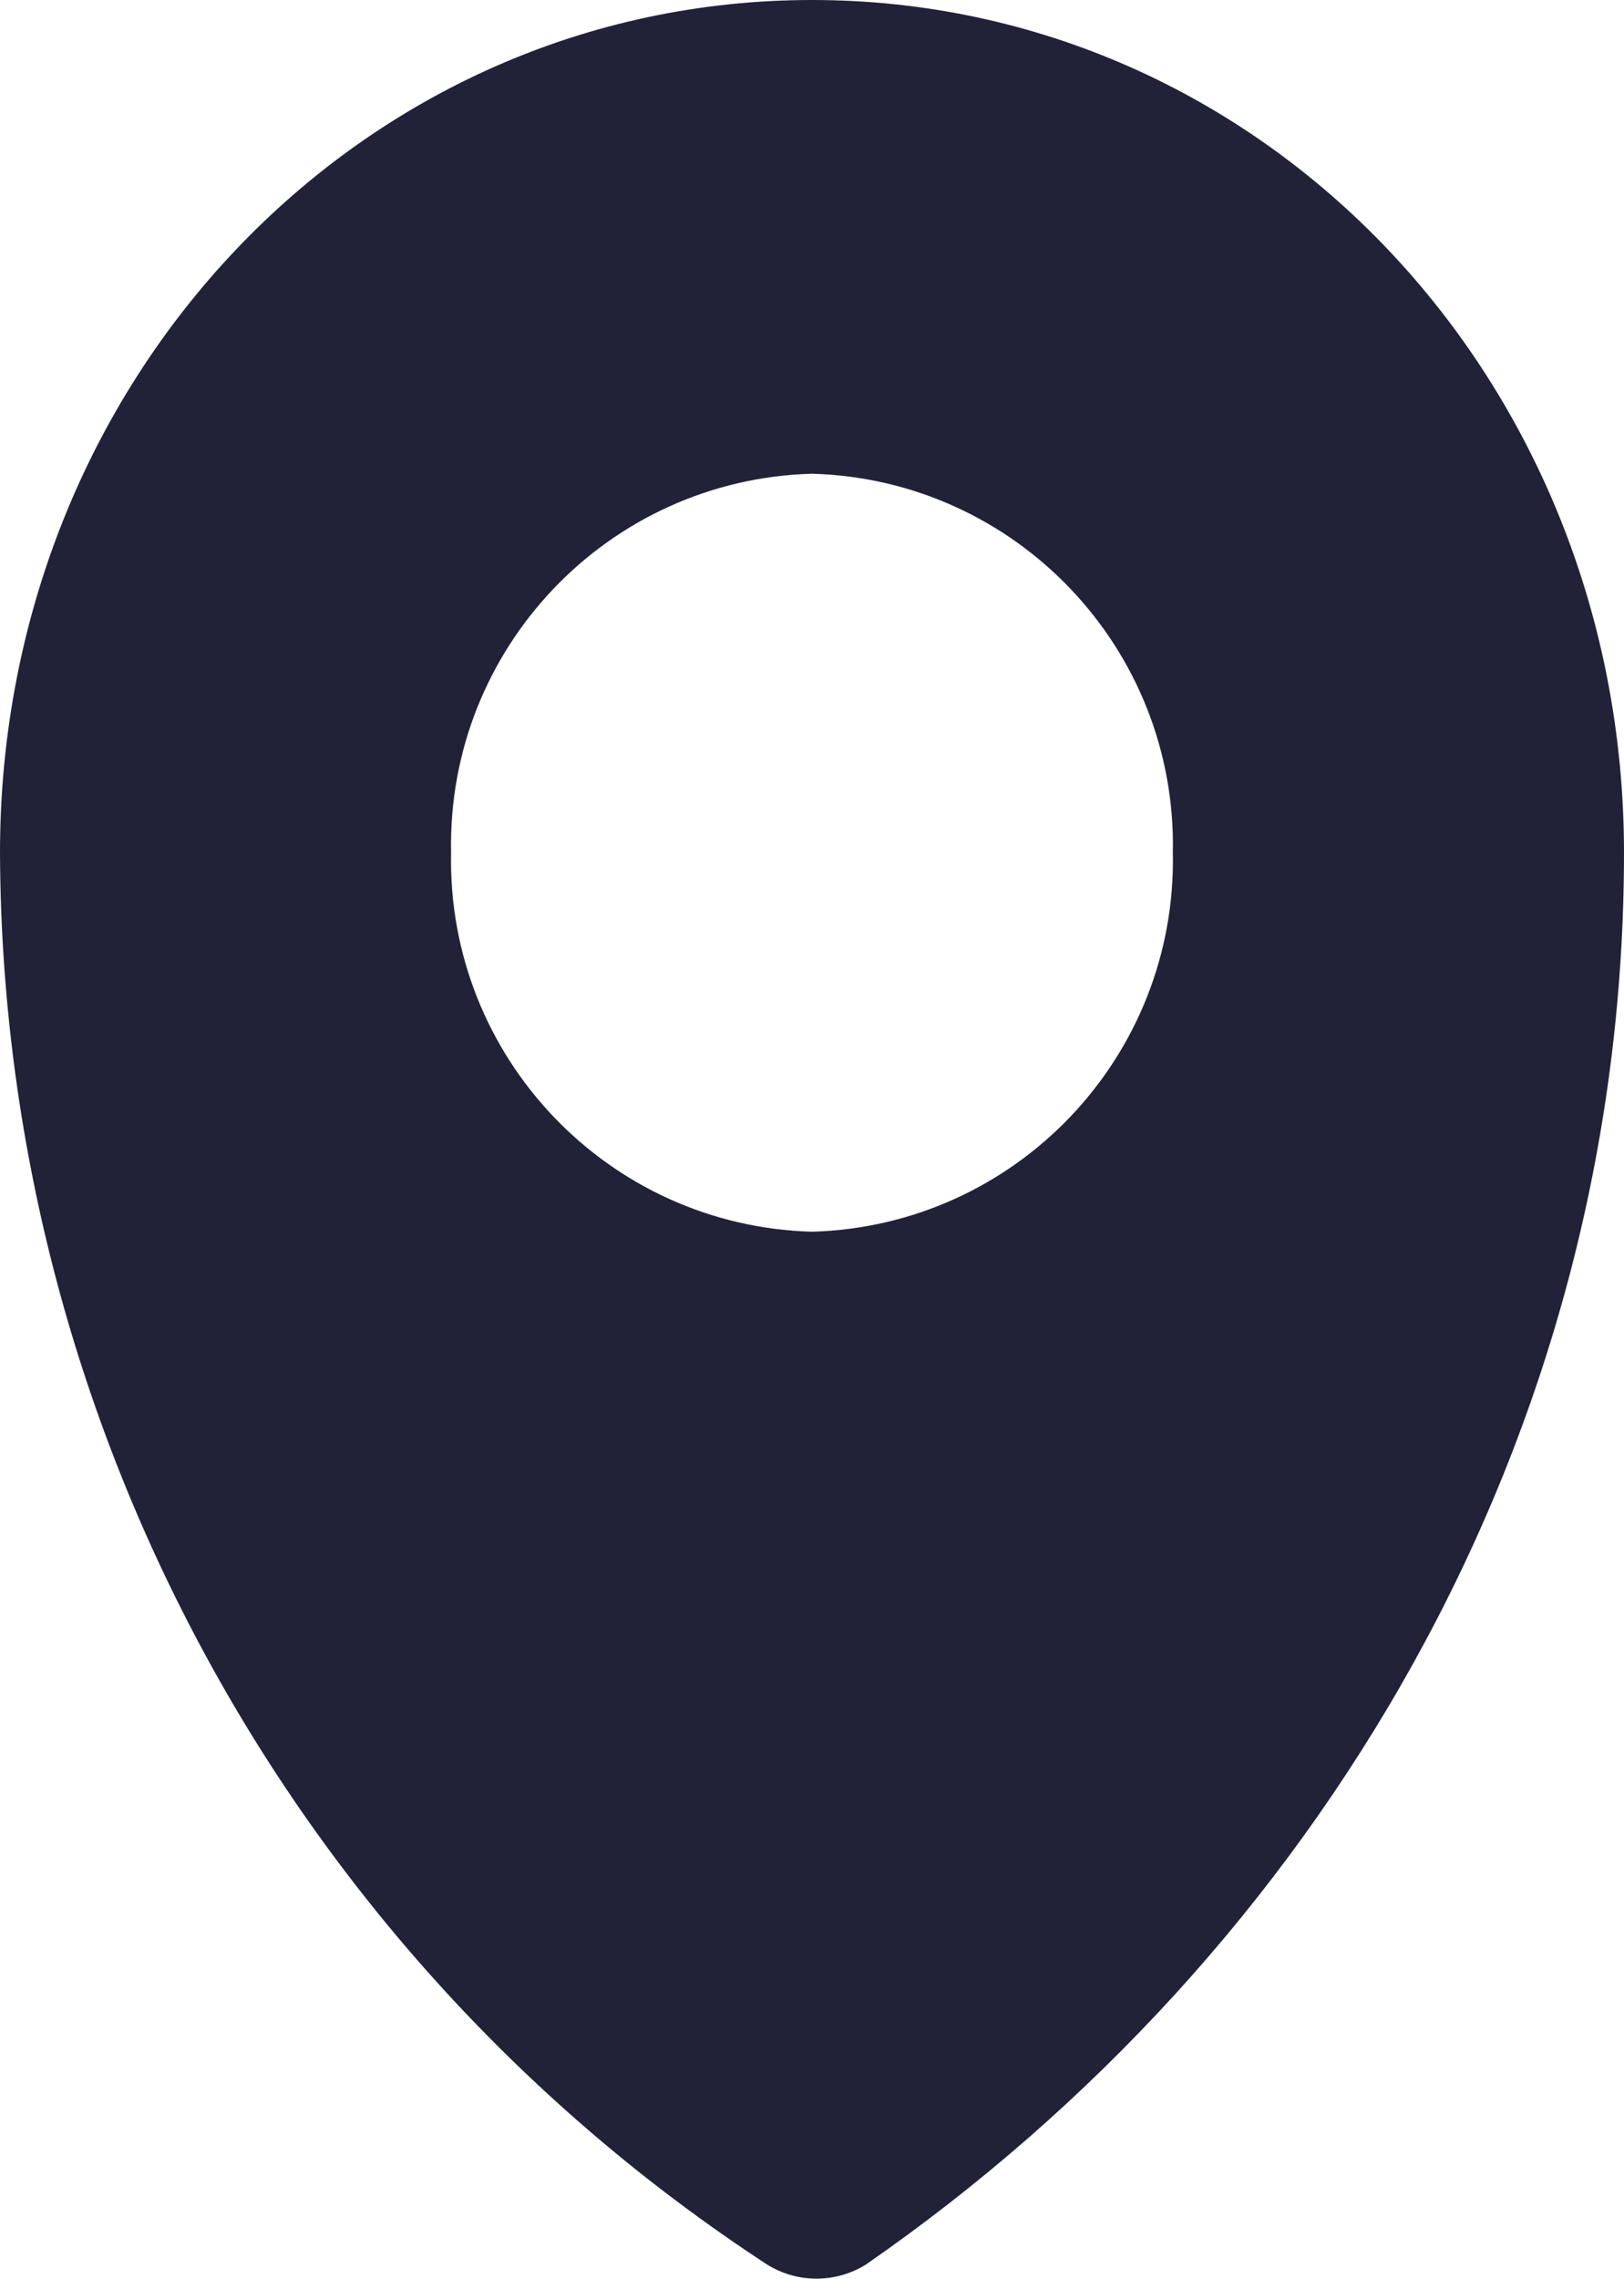 <?xml version="1.0" encoding="utf-8"?>
<!-- Generator: Adobe Illustrator 23.0.6, SVG Export Plug-In . SVG Version: 6.00 Build 0)  -->
<svg version="1.1" id="Слой_1" xmlns="http://www.w3.org/2000/svg" xmlns:xlink="http://www.w3.org/1999/xlink" x="0px" y="0px"
	 width="39.937px" height="56px" viewBox="0 0 39.937 56" style="enable-background:new 0 0 39.937 56;"
	 xml:space="preserve">
<style type="text/css">
	.st0{fill:#212238;}
</style>
<path id="pin-2" class="st0" d="M19.969,0C8.875,0,0,9.314,0,20.956
	c0.053,14,7.139,27.036,18.859,34.693c0.746,0.467,1.694,0.467,2.44,0
	c11.095-7.684,18.638-20.257,18.638-34.693C39.937,9.314,31.062,0,19.969,0z
	 M19.969,30.27c-5.015-0.138-8.979-4.298-8.876-9.314
	c-0.103-5.016,3.86-9.176,8.876-9.314c5.014,0.14,8.977,4.299,8.873,9.314
	C28.945,25.971,24.983,30.13,19.969,30.27z"/>
</svg>
